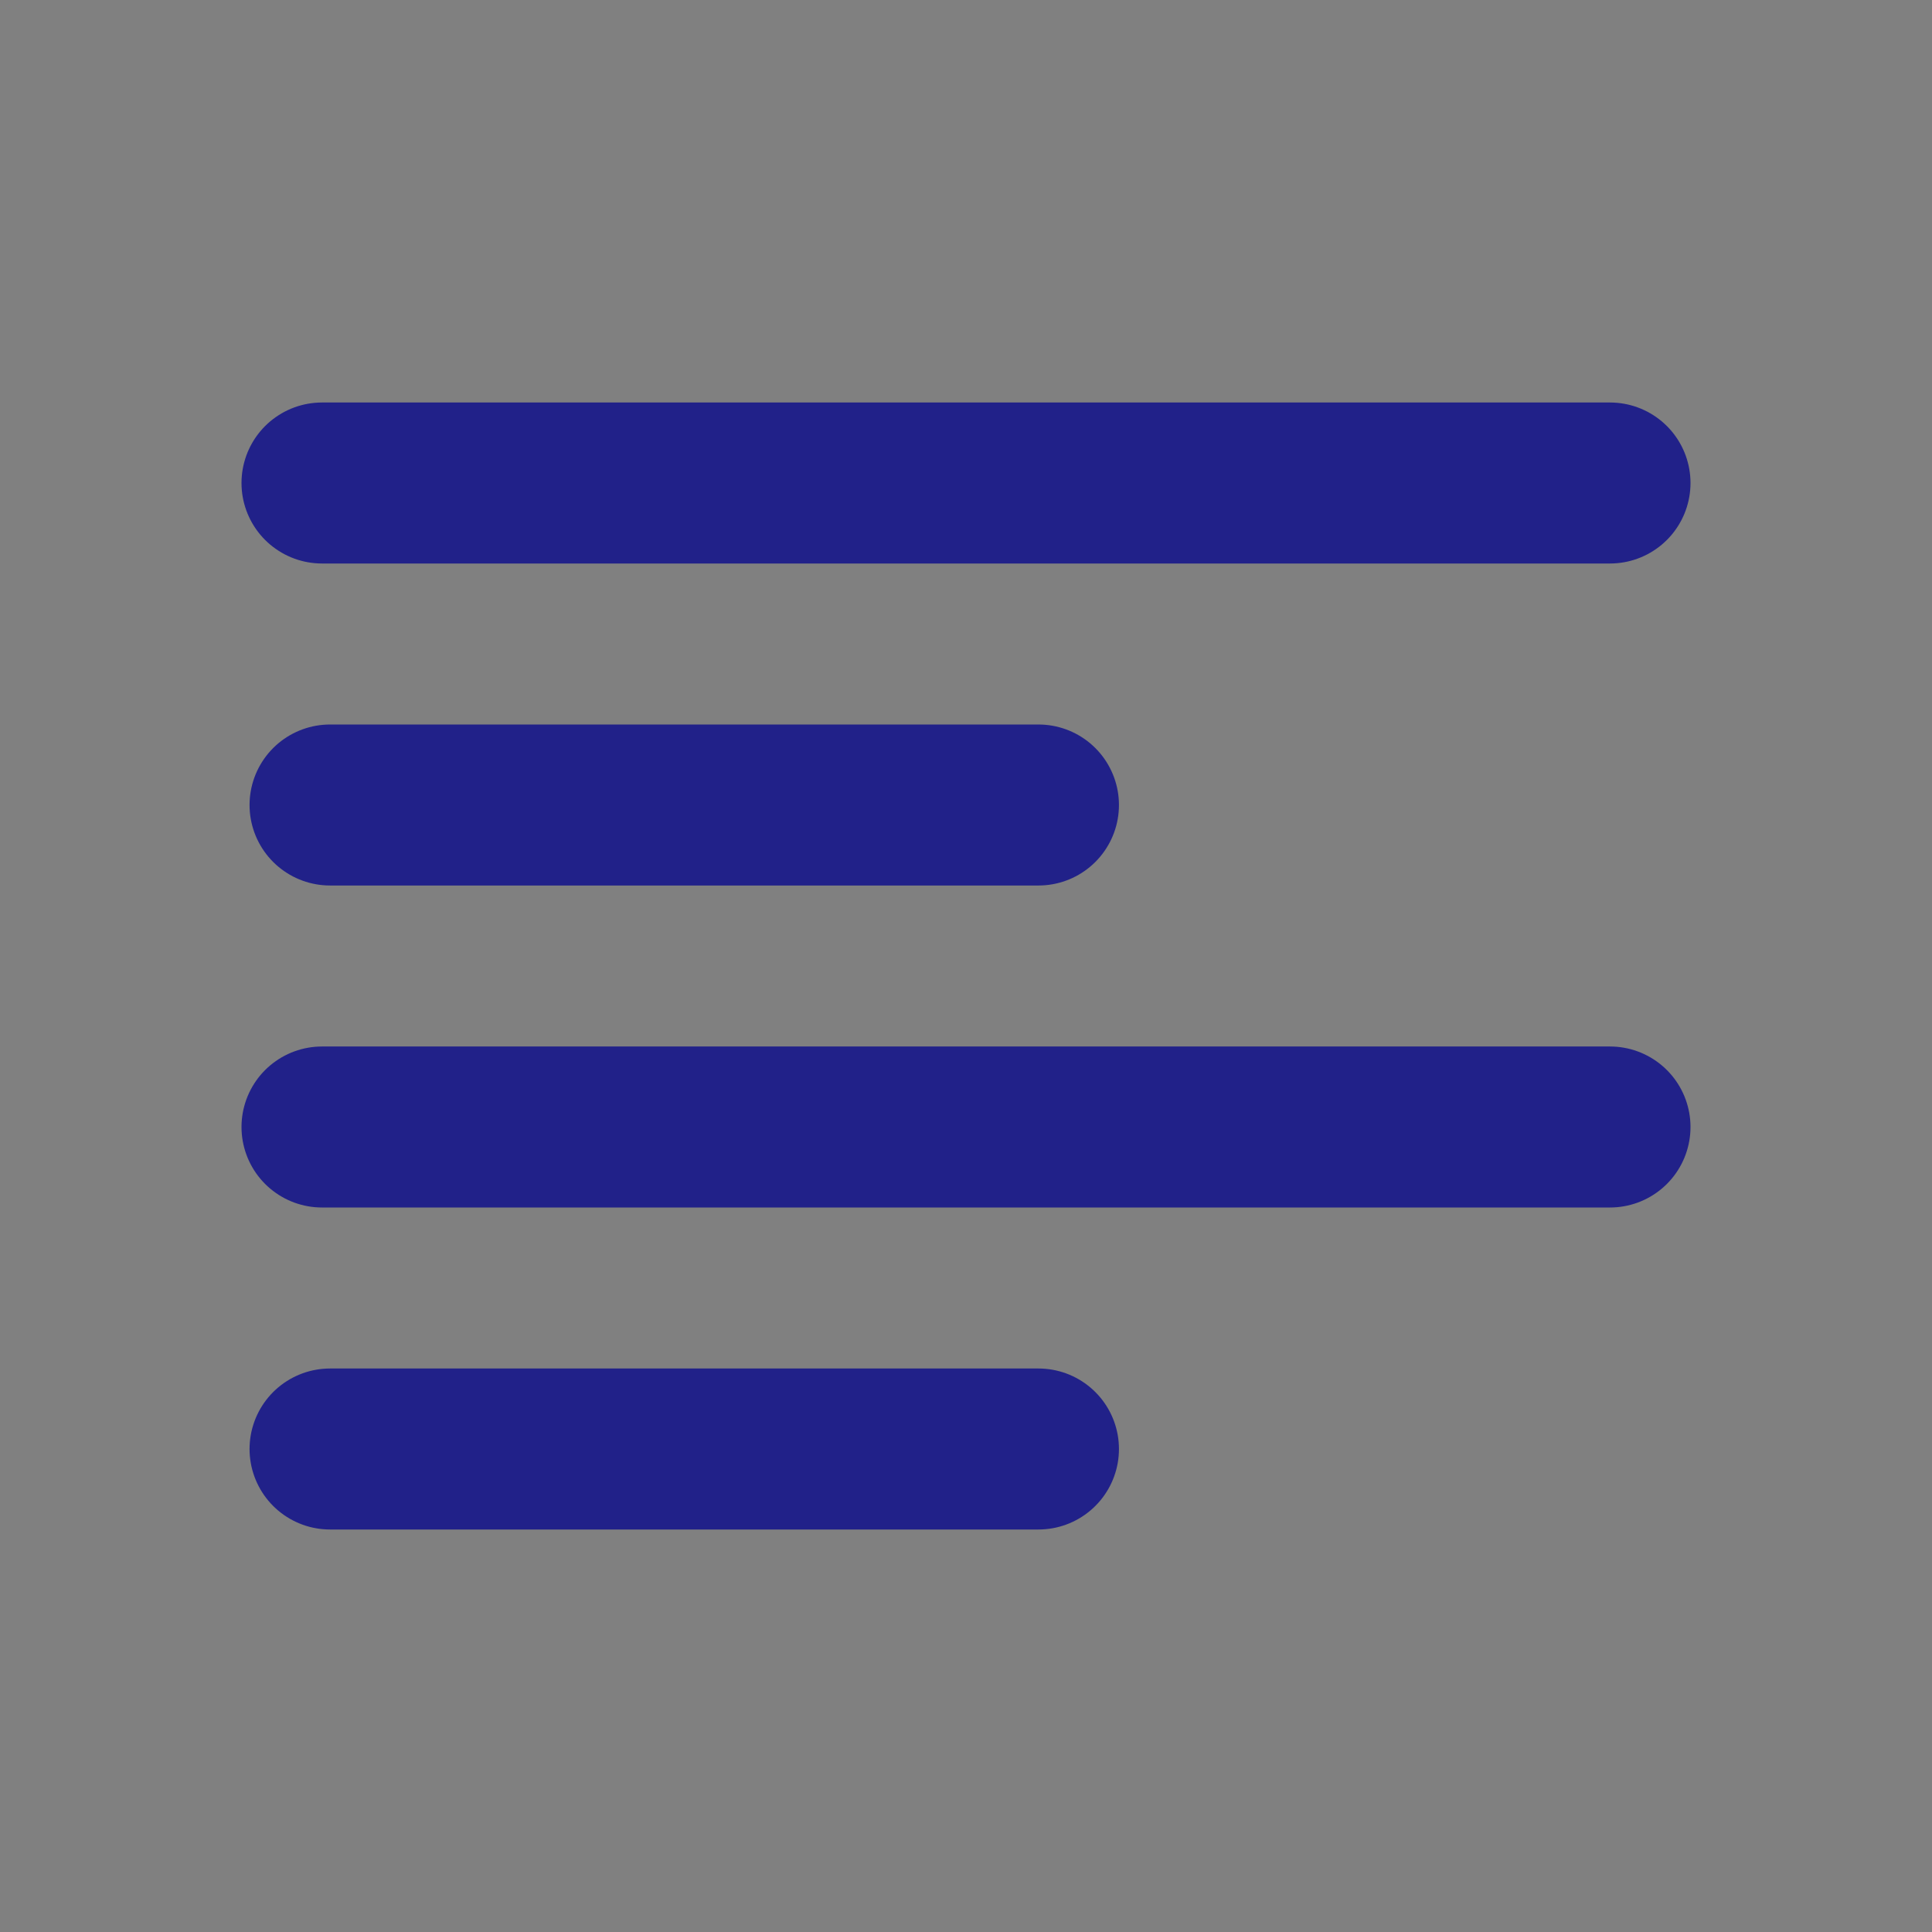 <svg width="24px" height="24px" viewBox="0 0 24 24" xmlns="http://www.w3.org/2000/svg" fill="#000000">
	<rect x="0" y="0" width="24" height="24" fill="#808080" stroke="none"/>
	<g id="SVGRepo_bgCarrier" stroke-width="0">
	</g>
	<g id="SVGRepo_tracerCarrier" stroke-linecap="round" stroke-linejoin="round">
	</g>
	<g id="SVGRepo_iconCarrier">
		<title>
		</title>
		<g id="Complete">
			<g id="align-left">
				<g>
					<polygon fill="#ffffff" points="12.9 18 4.1 18 4.1 18 12.9 18 12.9 18" stroke="#212189" stroke-linecap="round" stroke-linejoin="round" stroke-width="2">
					</polygon>
					<polygon fill="#ffffff" points="20 14 4 14 4 14 20 14 20 14" stroke="#212189" stroke-linecap="round" stroke-linejoin="round" stroke-width="2">
					</polygon>
					<polygon fill="#ffffff" points="12.9 10 4.1 10 4.1 10 12.9 10 12.9 10" stroke="#212189" stroke-linecap="round" stroke-linejoin="round" stroke-width="2">
					</polygon>
					<polygon fill="#ffffff" points="20 6 4 6 4 6 20 6 20 6" stroke="#212189" stroke-linecap="round" stroke-linejoin="round" stroke-width="2">
					</polygon>
				</g>
			</g>
		</g>
	</g>
</svg>
